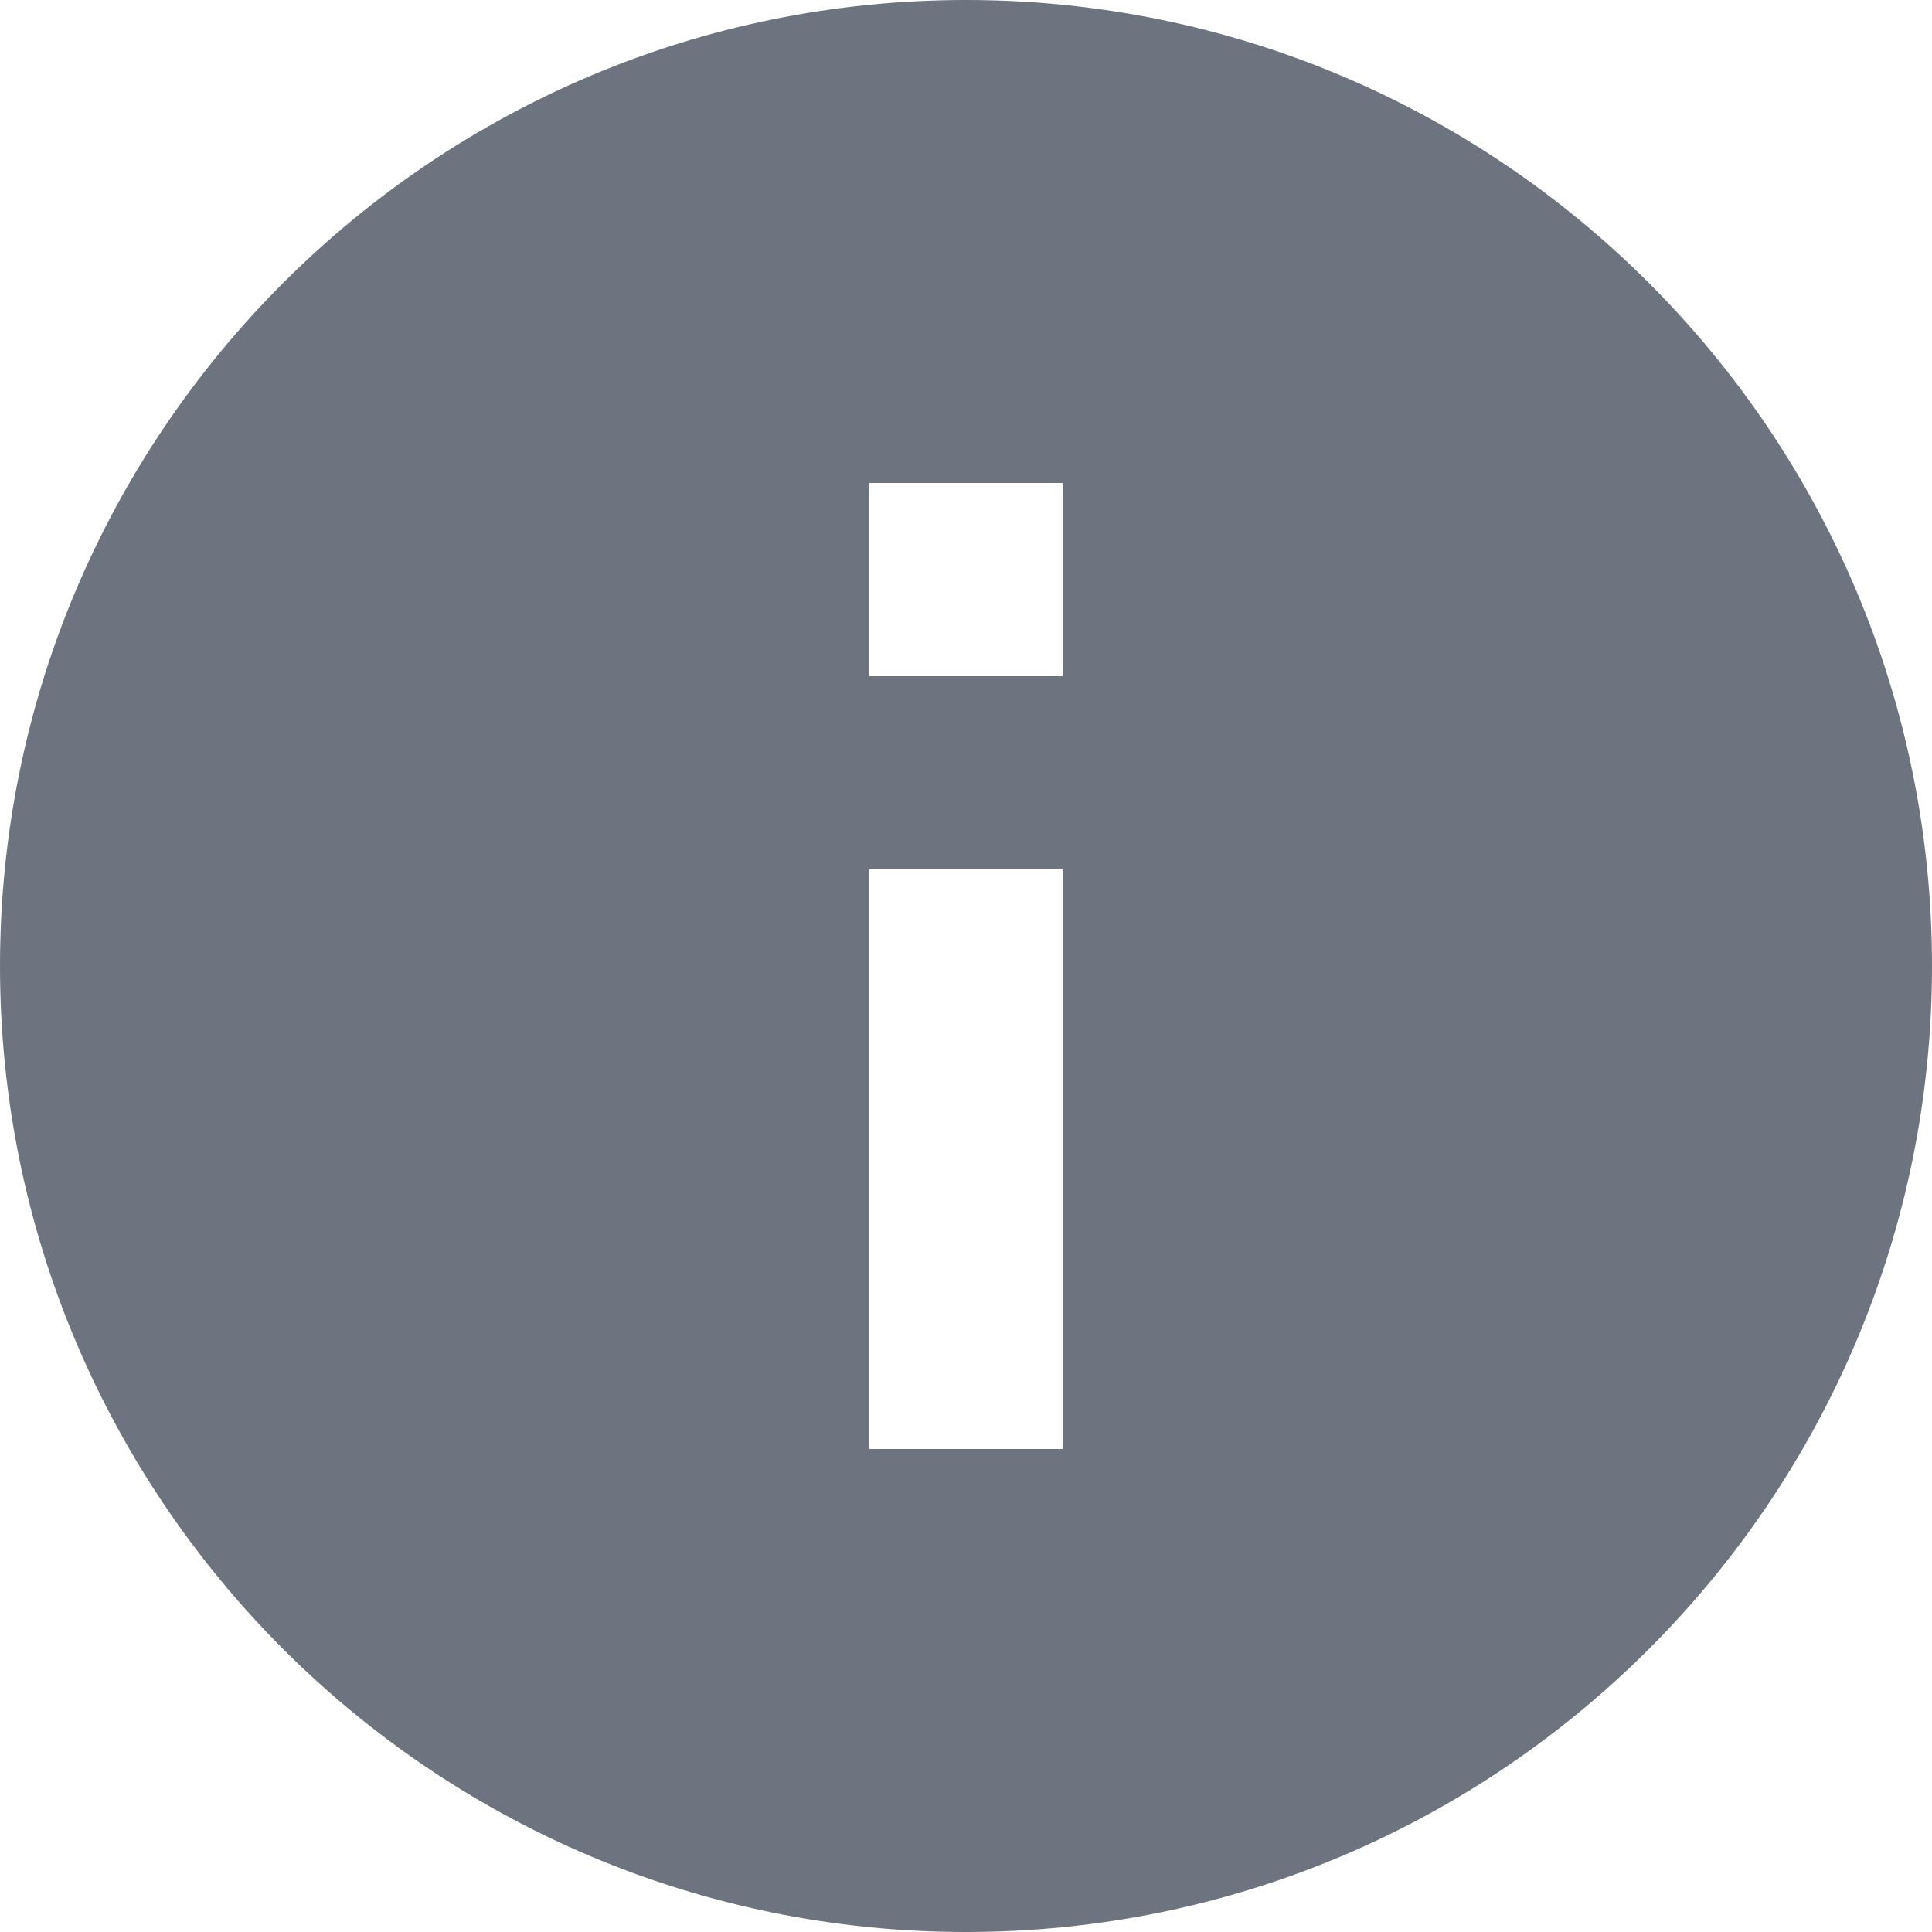 <?xml version="1.0" encoding="UTF-8" standalone="no"?>
<svg width="20px" height="20px" viewBox="0 0 20 20" version="1.1" xmlns="http://www.w3.org/2000/svg" xmlns:xlink="http://www.w3.org/1999/xlink">
    <!-- Generator: Sketch 39.1 (31720) - http://www.bohemiancoding.com/sketch -->
    <title>Shape</title>
    <desc>Created with Sketch.</desc>
    <defs></defs>
    <g id="Page-10" stroke="none" stroke-width="1" fill="none" fill-rule="evenodd">
        <g id="Group-6" transform="translate(-881, -195)" fill="#6D7480">
            <g id="Group-5-Copy" transform="translate(506, 88)">
                <g id="Group-3" transform="translate(19, 107)">
                    <path d="M366,0 C360.48,0 356,4.48 356,10 C356,15.52 360.48,20 366,20 C371.52,20 376,15.52 376,10 C376,4.48 371.52,0 366,0 L366,0 Z M367,15 L365,15 L365,9 L367,9 L367,15 L367,15 Z M367,7 L365,7 L365,5 L367,5 L367,7 L367,7 Z" id="Shape"></path>
                </g>
            </g>
        </g>
    </g>
</svg>